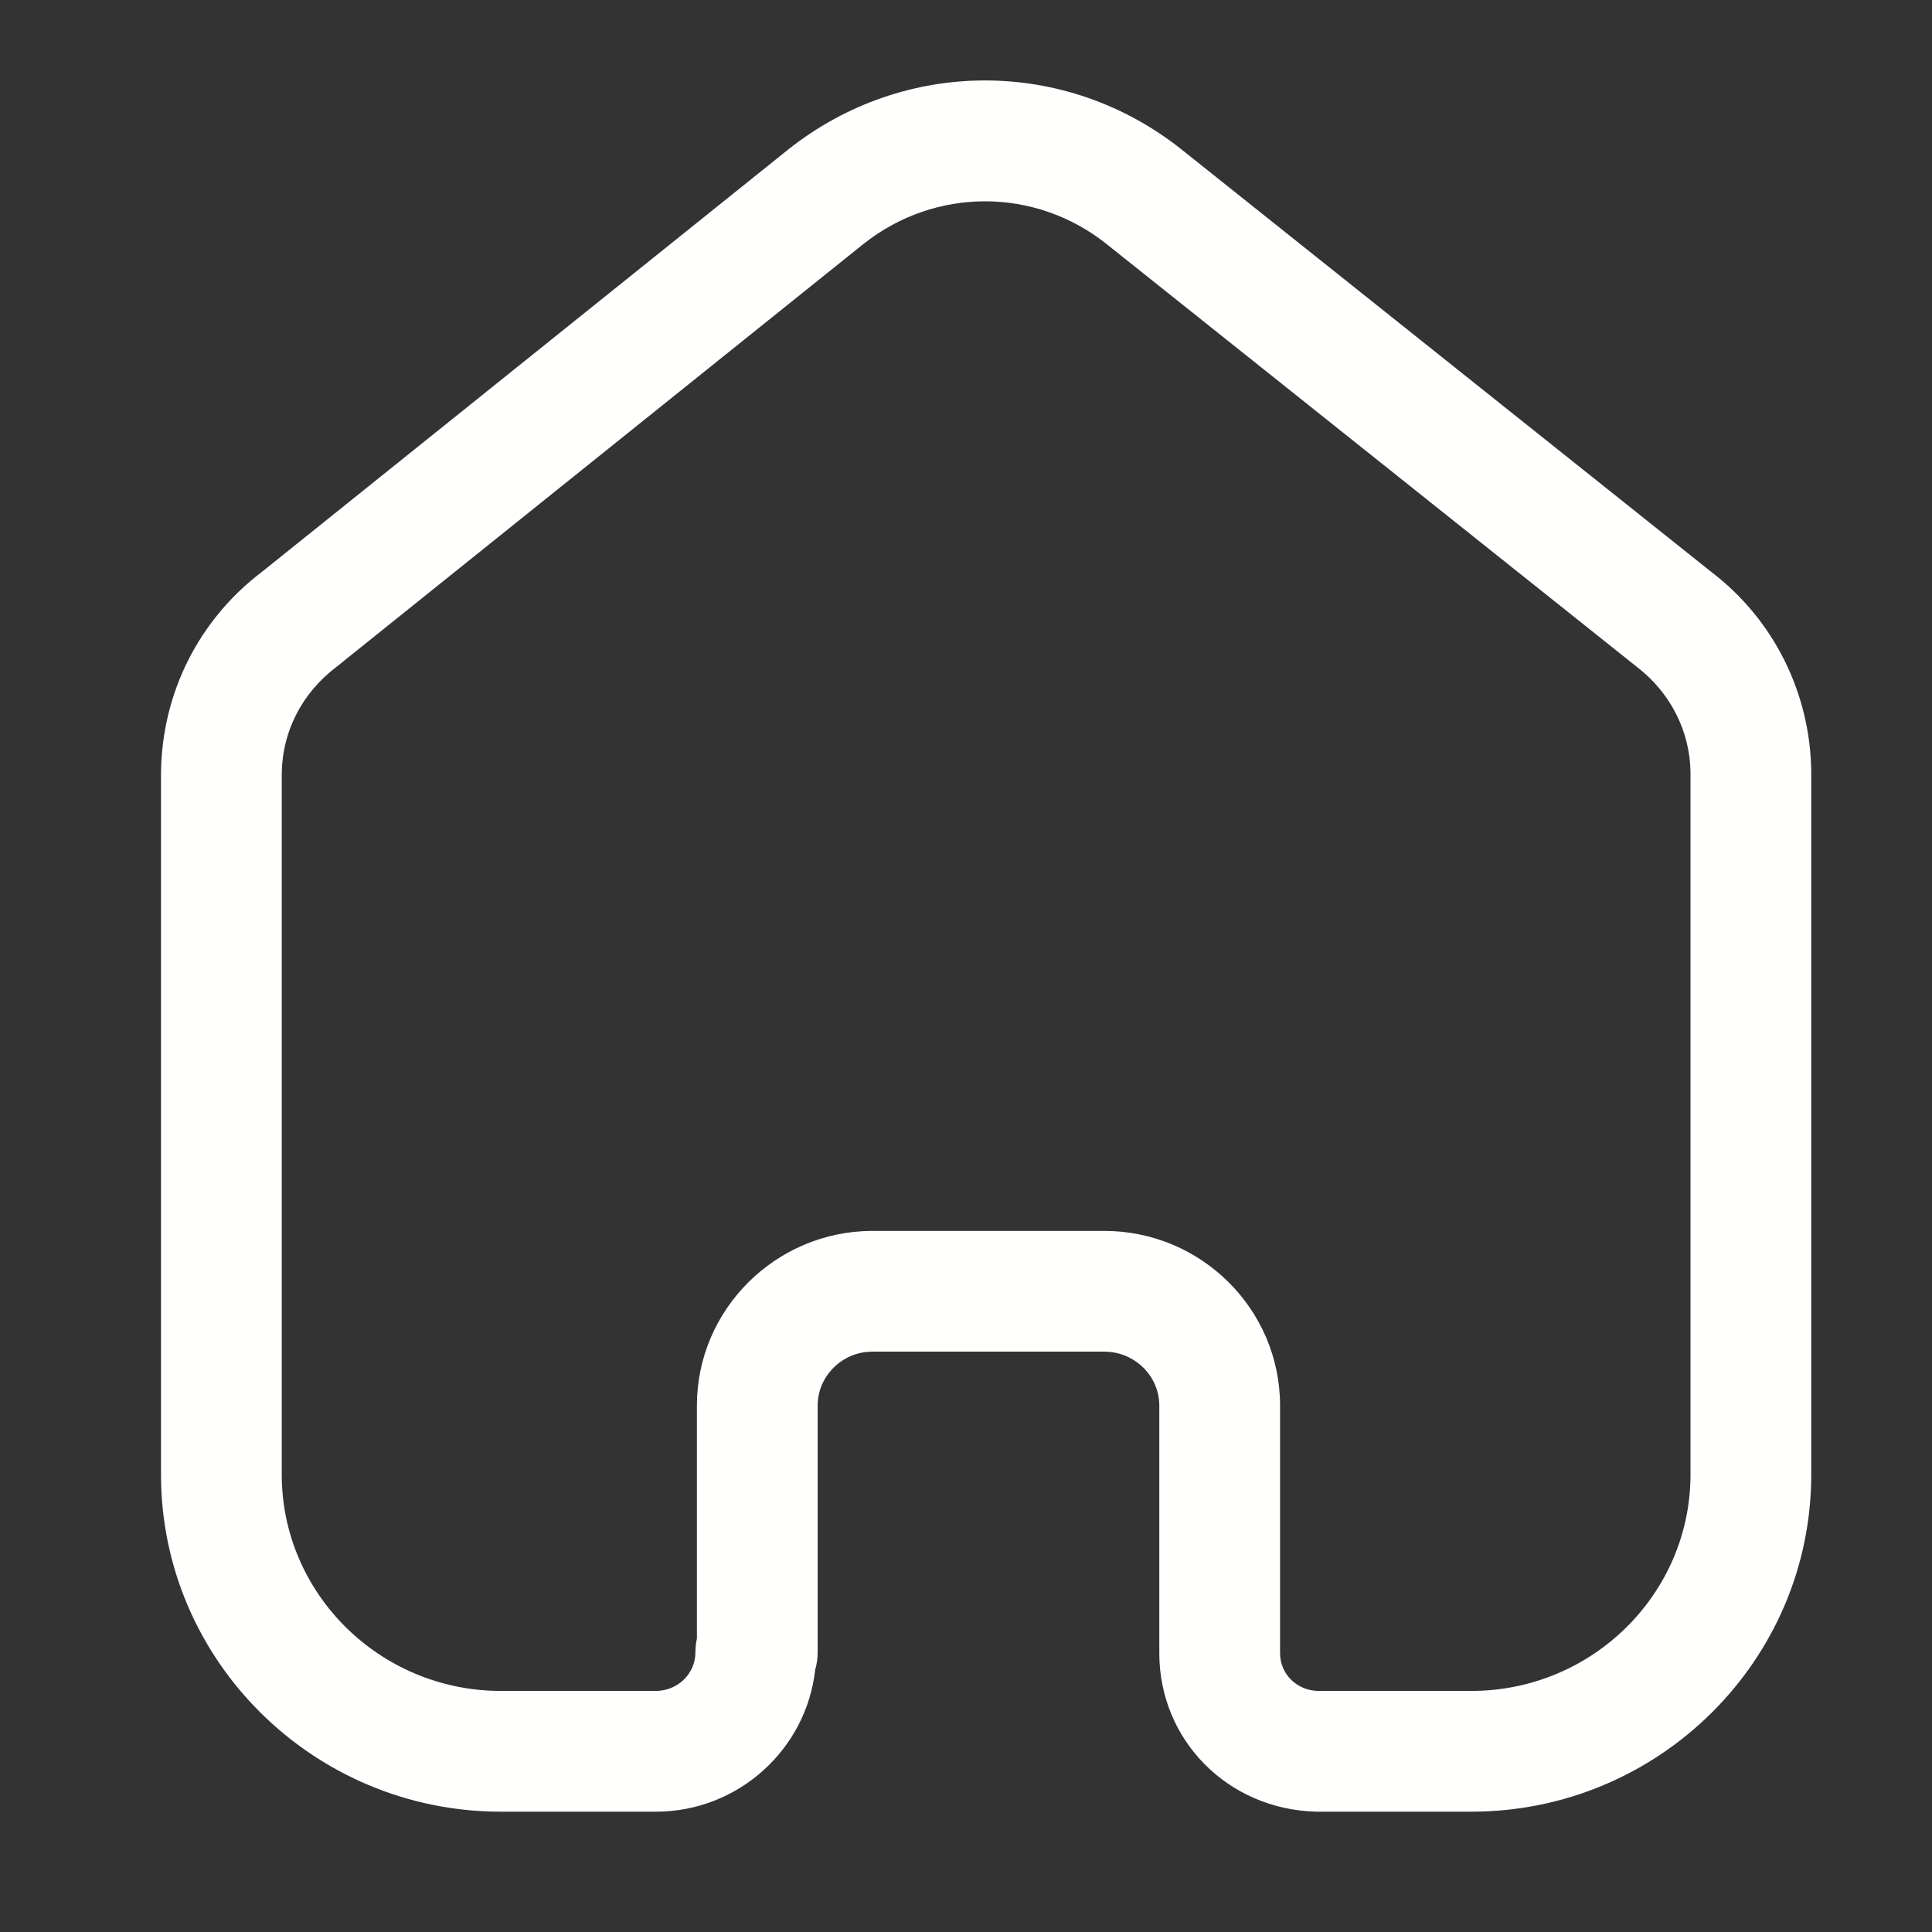 <svg width="18" height="18" viewBox="0 0 18 18" fill="none" xmlns="http://www.w3.org/2000/svg">
<rect x="0" y="0" width="18" height="18" fill="#333333" stroke="none"/>
<g clip-path="url(#clip0_1179_2124)">
<path fill-rule="evenodd" clip-rule="evenodd" d="M10.288 11.468C11.191 11.468 11.926 12.198 11.926 13.095V15.402C11.926 15.595 12.08 15.749 12.278 15.754H13.708C14.834 15.754 15.75 14.849 15.75 13.738V7.195C15.745 6.812 15.562 6.452 15.25 6.213L10.305 2.27C9.641 1.744 8.713 1.744 8.047 2.271L3.136 6.212C2.811 6.458 2.629 6.818 2.625 7.208V13.738C2.625 14.849 3.541 15.754 4.667 15.754H6.11C6.314 15.754 6.479 15.593 6.479 15.395C6.479 15.351 6.484 15.308 6.493 15.266V13.095C6.493 12.203 7.223 11.474 8.12 11.468H10.288ZM13.708 16.879H12.265C11.438 16.859 10.801 16.211 10.801 15.402V13.095C10.801 12.818 10.57 12.593 10.288 12.593H8.123C7.846 12.595 7.618 12.821 7.618 13.095V15.395C7.618 15.451 7.61 15.505 7.595 15.556C7.513 16.298 6.879 16.879 6.11 16.879H4.667C2.921 16.879 1.5 15.47 1.5 13.738V7.202C1.508 6.457 1.851 5.774 2.444 5.325L7.346 1.391C8.425 0.536 9.928 0.536 11.005 1.39L15.942 5.327C16.522 5.769 16.865 6.45 16.875 7.187V13.738C16.875 15.47 15.454 16.879 13.708 16.879Z" fill="#FFFFFE"/>
</g>
<defs>
<clipPath id="clip0_1179_2124">
<rect width="18" height="18" fill="white"/>
</clipPath>
</defs>
</svg>

